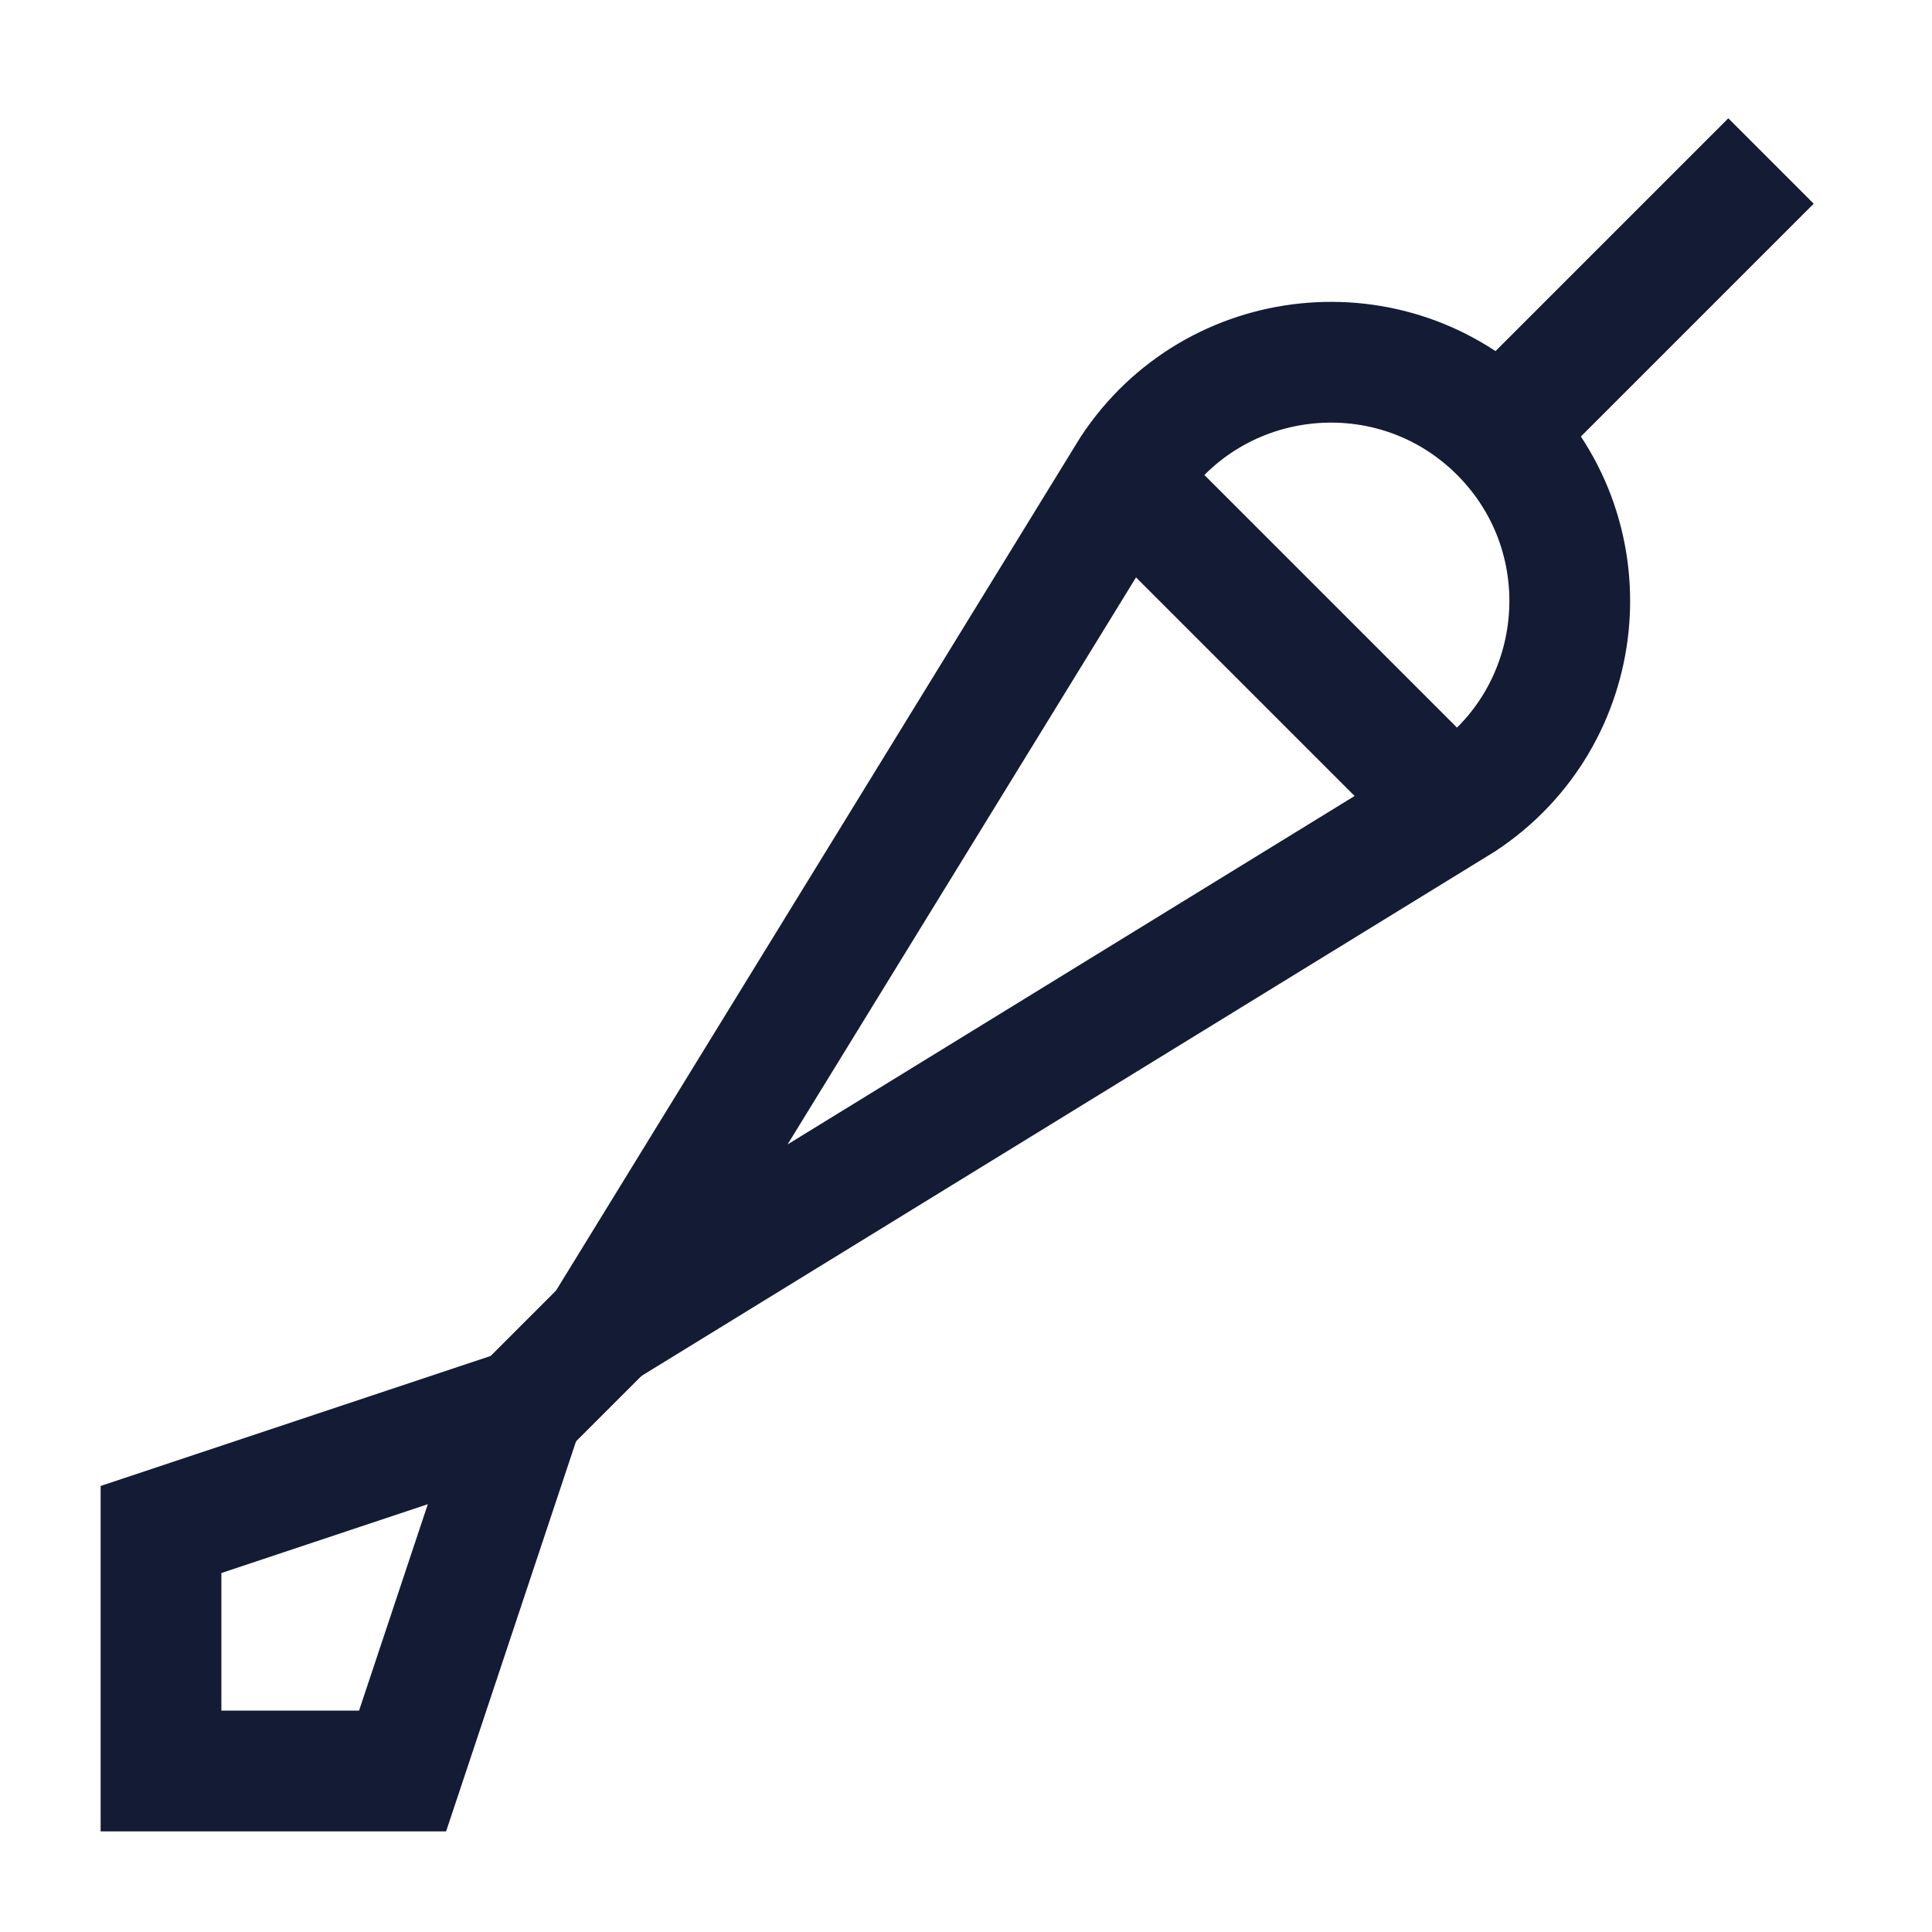 <svg width="24" height="24" viewBox="0 0 24 24" fill="none" xmlns="http://www.w3.org/2000/svg">
<path d="M19 5L22 2" stroke="#141B34" stroke-width="1.5" stroke-linejoin="round"/>
<path d="M2 19L6.5 17.5L5.001 22H2V19Z" stroke="#141B34" stroke-width="1.5"/>
<path d="M14 6L18 10" stroke="#141B34" stroke-width="1.5" stroke-linejoin="round"/>
<path d="M7.5 16.5L18.164 9.947C19.734 8.913 19.96 6.699 18.631 5.369C17.302 4.04 15.087 4.266 14.053 5.836L7.5 16.5Z" stroke="#141B34" stroke-width="1.5" stroke-linejoin="round"/>
<path d="M6.5 17.5L7.5 16.5" stroke="#141B34" stroke-width="1.5" stroke-linejoin="round"/>
</svg>
